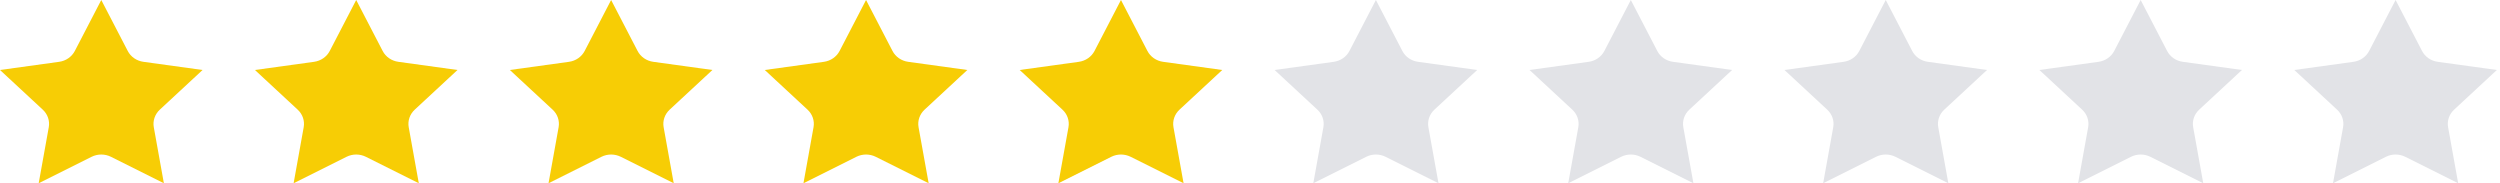 <svg width="191" height="14" viewBox="0 0 191 14" fill="none" xmlns="http://www.w3.org/2000/svg">
<path d="M8.481 11.981L12.52 14L11.75 9.721C11.661 9.23 11.833 8.728 12.208 8.379L15.476 5.347L10.96 4.723C10.439 4.652 9.99 4.341 9.759 3.893L7.738 8.39233e-05L5.717 3.893C5.484 4.341 5.036 4.652 4.516 4.723L0 5.347L3.268 8.379C3.643 8.726 3.816 9.23 3.726 9.721L2.956 14L6.995 11.981C7.46 11.747 8.016 11.747 8.481 11.981Z" fill="#F7CD05"/>
<path d="M27.957 11.981L31.996 14L31.226 9.721C31.137 9.23 31.309 8.728 31.684 8.379L34.952 5.347L30.436 4.723C29.915 4.652 29.466 4.341 29.235 3.893L27.214 8.39233e-05L25.193 3.893C24.96 4.341 24.512 4.652 23.992 4.723L19.476 5.347L22.744 8.379C23.119 8.726 23.292 9.23 23.202 9.721L22.432 14L26.471 11.981C26.937 11.747 27.492 11.747 27.957 11.981Z" fill="#F7CD05"/>
<path d="M47.434 11.981L51.472 14L50.702 9.721C50.613 9.23 50.785 8.728 51.16 8.379L54.428 5.347L49.912 4.723C49.391 4.652 48.943 4.341 48.711 3.893L46.69 8.39233e-05L44.669 3.893C44.436 4.341 43.988 4.652 43.468 4.723L38.952 5.347L42.221 8.379C42.596 8.726 42.768 9.23 42.678 9.721L41.908 14L45.947 11.981C46.413 11.747 46.968 11.747 47.434 11.981Z" fill="#F7CD05"/>
<path d="M66.91 11.981L70.949 14L70.178 9.721C70.089 9.23 70.261 8.728 70.636 8.379L73.904 5.347L69.388 4.723C68.867 4.652 68.419 4.341 68.187 3.893L66.166 8.39233e-05L64.145 3.893C63.912 4.341 63.464 4.652 62.944 4.723L58.428 5.347L61.697 8.379C62.072 8.726 62.244 9.23 62.154 9.721L61.384 14L65.423 11.981C65.889 11.747 66.444 11.747 66.91 11.981Z" fill="#F7CD05"/>
<path d="M86.386 11.981L90.425 14L89.654 9.721C89.565 9.23 89.737 8.728 90.112 8.379L93.38 5.347L88.865 4.723C88.343 4.652 87.895 4.341 87.663 3.893L85.642 8.39233e-05L83.621 3.893C83.388 4.341 82.94 4.652 82.42 4.723L77.904 5.347L81.173 8.379C81.548 8.726 81.72 9.23 81.631 9.721L80.86 14L84.899 11.981C85.365 11.747 85.92 11.747 86.386 11.981Z" fill="#F7CD05"/>
<path d="M105.862 11.981L109.901 14L109.13 9.721C109.041 9.23 109.213 8.728 109.588 8.379L112.857 5.347L108.341 4.723C107.819 4.652 107.371 4.341 107.14 3.893L105.119 8.39233e-05L103.097 3.893C102.865 4.341 102.416 4.652 101.896 4.723L97.38 5.347L100.649 8.379C101.024 8.726 101.196 9.23 101.107 9.721L100.336 14L104.375 11.981C104.841 11.747 105.396 11.747 105.862 11.981Z" fill="#E2E3E7"/>
<path d="M125.338 11.981L129.377 14L128.606 9.721C128.517 9.23 128.689 8.728 129.064 8.379L132.333 5.347L127.817 4.723C127.295 4.652 126.847 4.341 126.616 3.893L124.595 8.39233e-05L122.574 3.893C122.341 4.341 121.892 4.652 121.372 4.723L116.857 5.347L120.125 8.379C120.5 8.726 120.672 9.23 120.583 9.721L119.812 14L123.851 11.981C124.317 11.747 124.872 11.747 125.338 11.981Z" fill="#E2E3E7"/>
<path d="M144.814 11.981L148.853 14L148.083 9.721C147.993 9.23 148.166 8.728 148.54 8.379L151.809 5.347L147.293 4.723C146.771 4.652 146.323 4.341 146.092 3.893L144.071 8.39233e-05L142.05 3.893C141.817 4.341 141.369 4.652 140.849 4.723L136.333 5.347L139.601 8.379C139.976 8.726 140.148 9.23 140.059 9.721L139.289 14L143.327 11.981C143.793 11.747 144.348 11.747 144.814 11.981Z" fill="#E2E3E7"/>
<path d="M164.29 11.981L168.329 14L167.559 9.721C167.469 9.23 167.642 8.728 168.016 8.379L171.285 5.347L166.769 4.723C166.247 4.652 165.799 4.341 165.568 3.893L163.547 8.39233e-05L161.526 3.893C161.293 4.341 160.845 4.652 160.325 4.723L155.809 5.347L159.077 8.379C159.452 8.726 159.624 9.23 159.535 9.721L158.765 14L162.804 11.981C163.269 11.747 163.824 11.747 164.29 11.981Z" fill="#E2E3E7"/>
<path d="M183.766 11.981L187.805 14L187.035 9.721C186.945 9.23 187.118 8.728 187.493 8.379L190.761 5.347L186.245 4.723C185.724 4.652 185.275 4.341 185.044 3.893L183.023 8.39233e-05L181.002 3.893C180.769 4.341 180.321 4.652 179.801 4.723L175.285 5.347L178.553 8.379C178.928 8.726 179.101 9.23 179.011 9.721L178.241 14L182.28 11.981C182.745 11.747 183.301 11.747 183.766 11.981Z" fill="#E2E3E7"/>
</svg>
